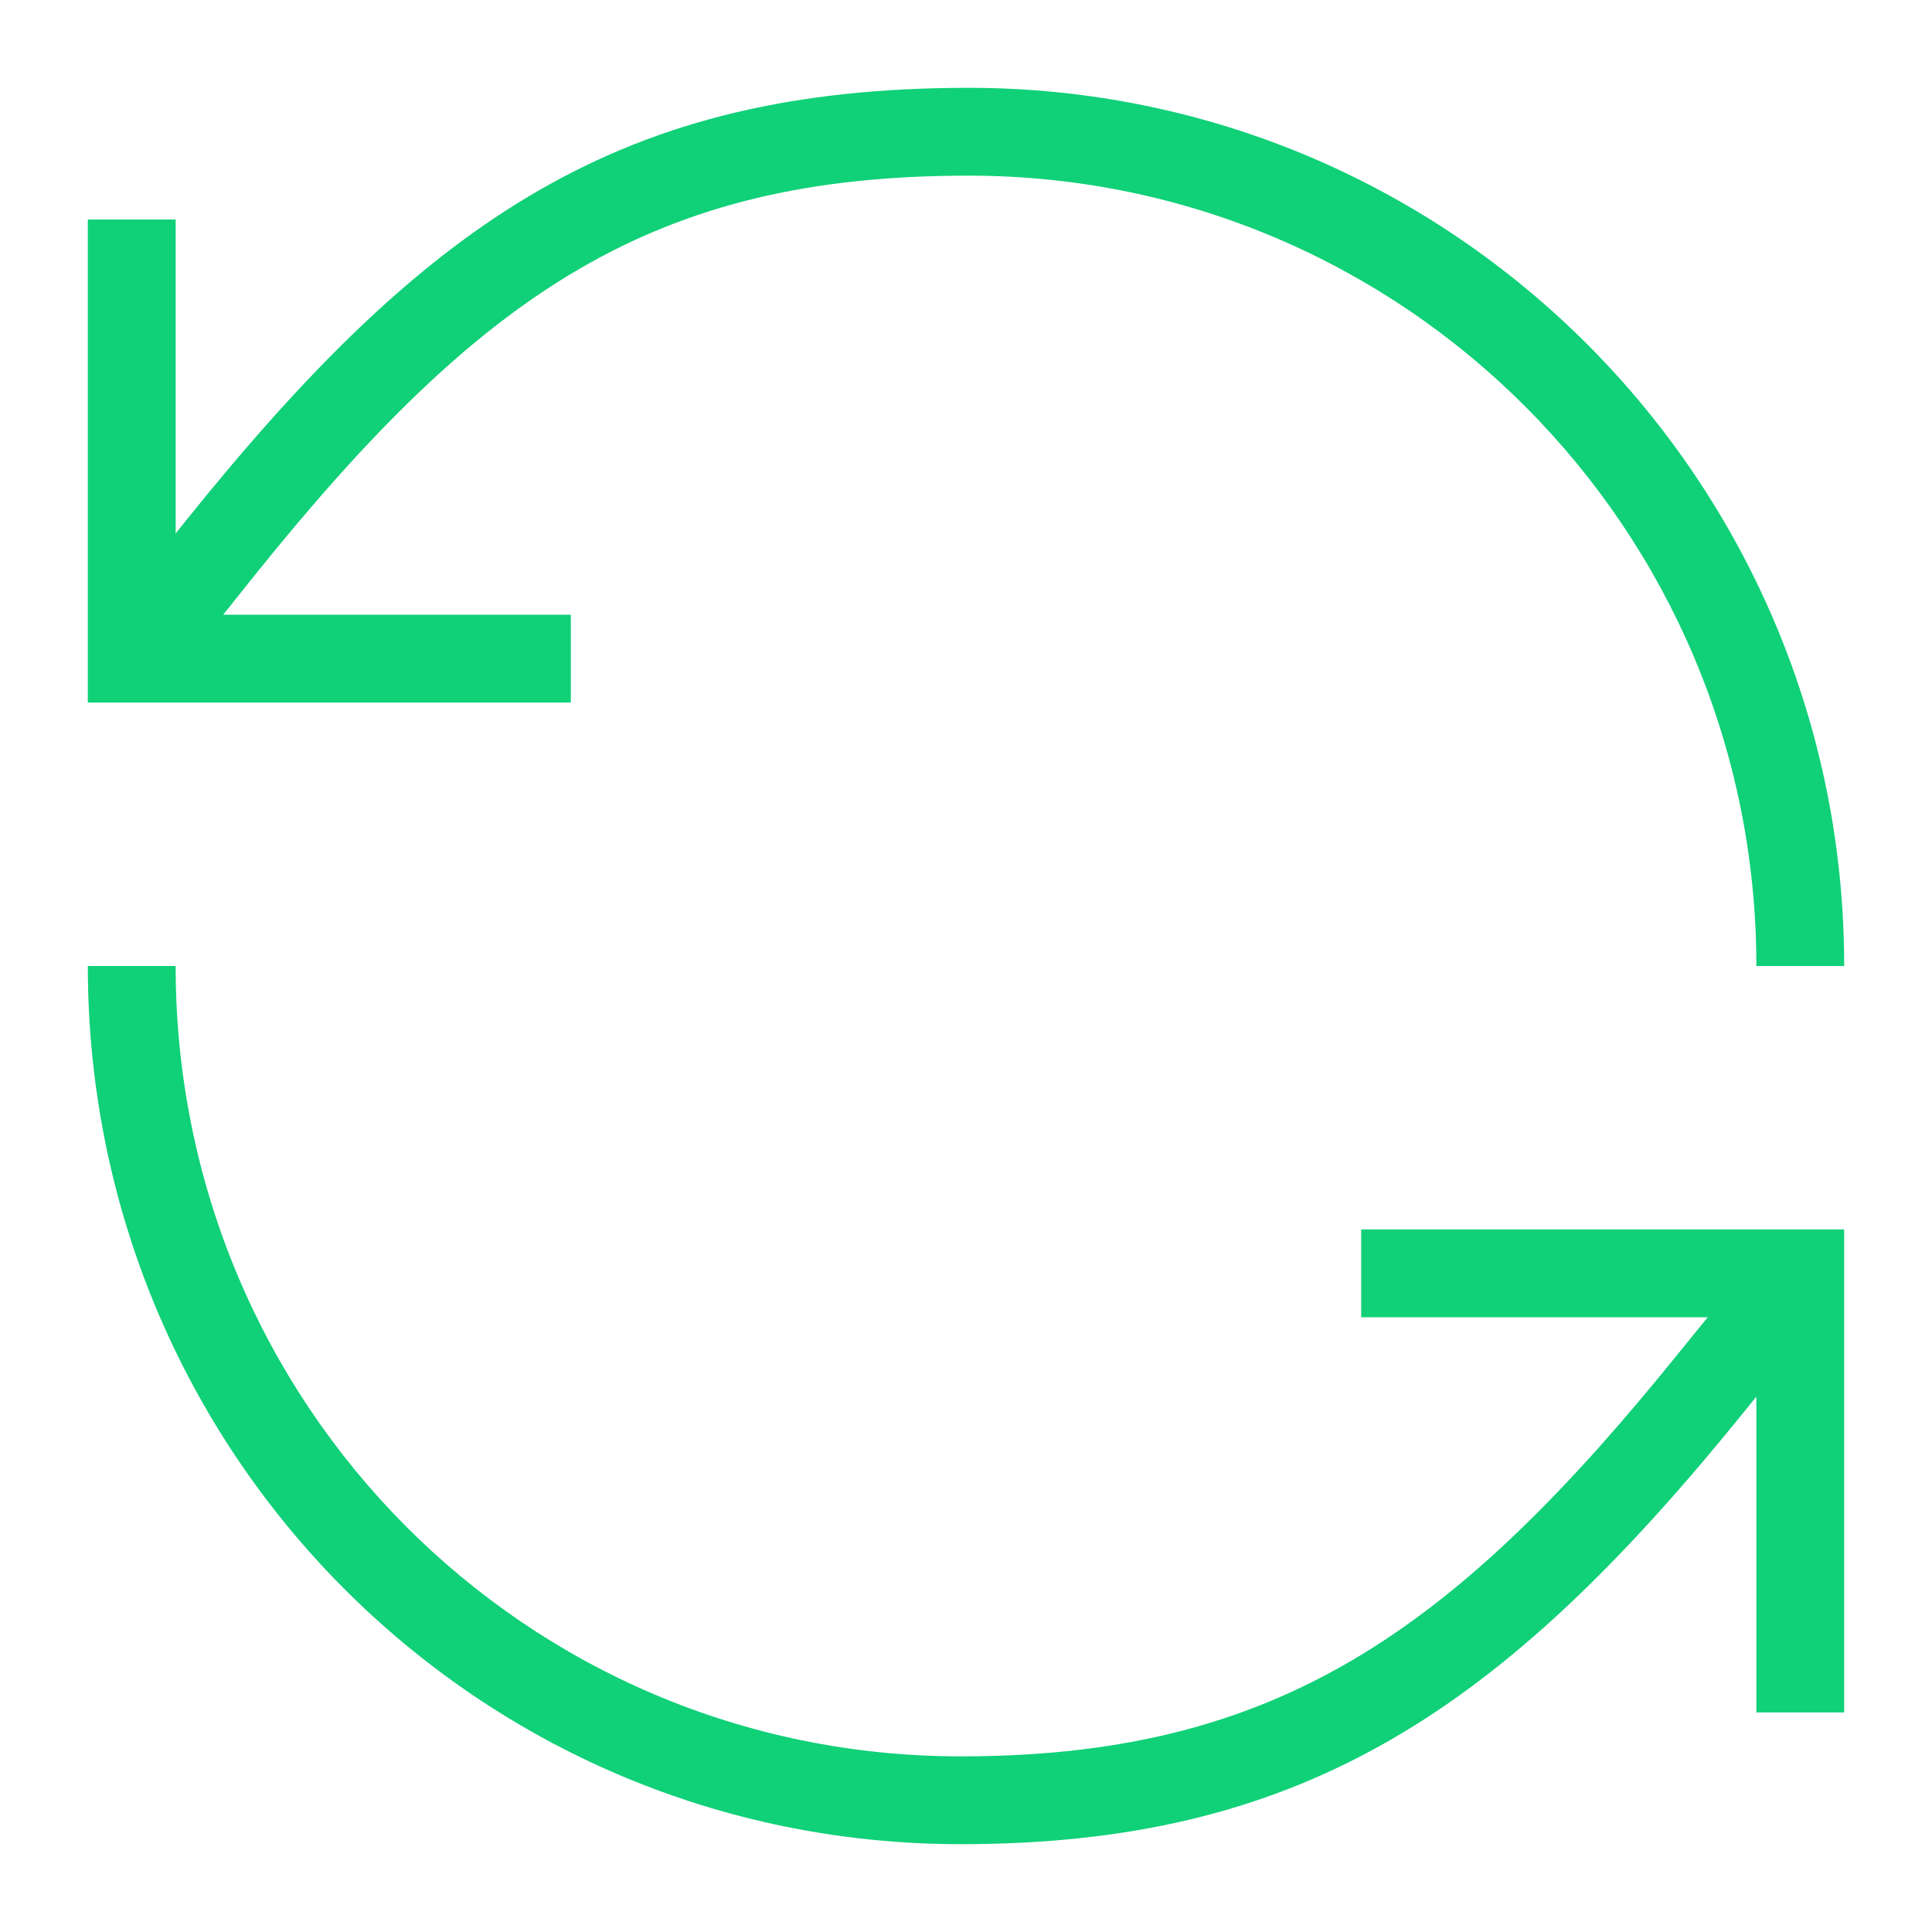 <svg xmlns="http://www.w3.org/2000/svg" width="44" height="44" viewBox="0 0 44 44">
    <g fill="#10D078" fill-rule="nonzero">
        <path d="M3.775 15.632c.152-.186.31-.381.48-.594.242-.301 1.27-1.595 1.543-1.934C11.024 6.597 14.932 4 22.06 4 31.977 4 40 12.053 40 22h2c0-11.05-8.916-20-19.94-20C14.2 2 9.806 4.92 4.238 11.852c-.276.344-1.305 1.638-1.543 1.935-.168.208-.322.4-.47.581l1.55 1.264z"/>
        <path d="M4 5H2v11h11v-2H4zM40.232 28.36l-.205.247c-.397.48-1.902 2.342-2.26 2.775C32.786 37.43 28.764 40 21.88 40 11.963 40 4 31.966 4 22H2c0 11.067 8.855 20 19.879 20 7.596 0 12.107-2.884 17.432-9.346.366-.444 1.87-2.304 2.257-2.773l.2-.24-1.536-1.282z"/>
        <path d="M40 39h2V28H31v2h9z"/>
    </g>
</svg>
